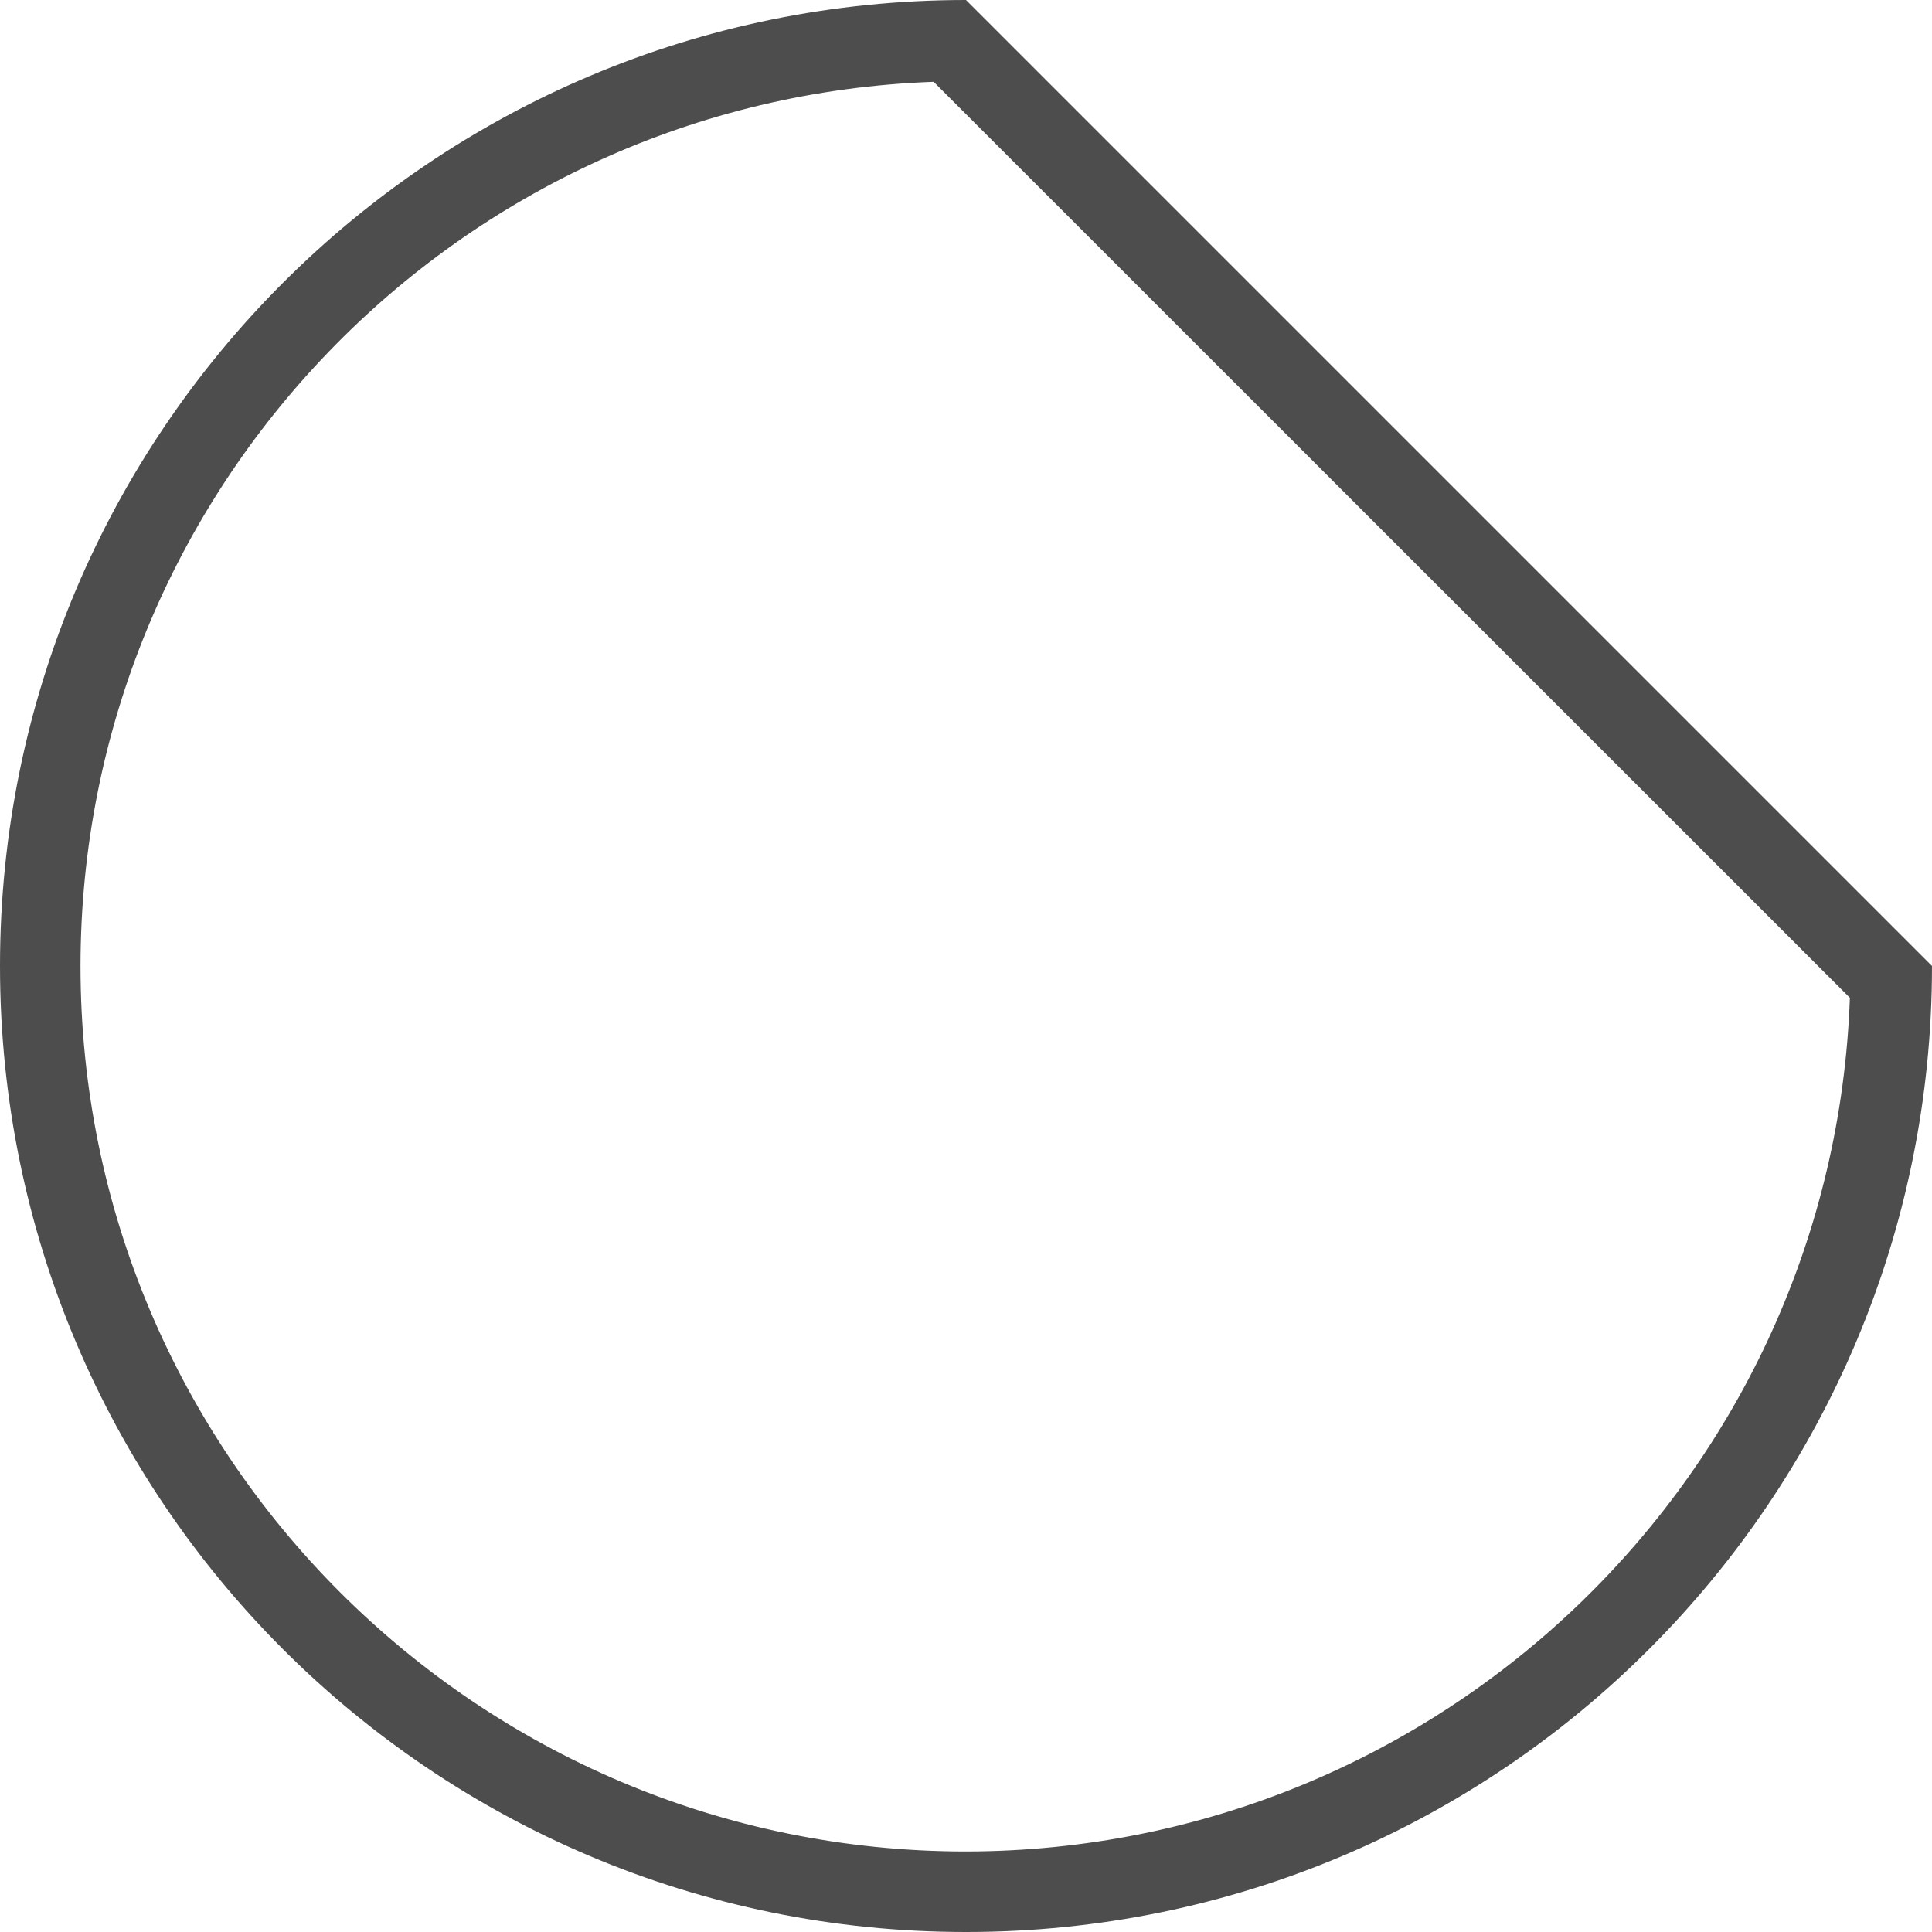 <?xml version="1.0" encoding="UTF-8"?>
<svg xmlns="http://www.w3.org/2000/svg" xmlns:xlink="http://www.w3.org/1999/xlink" width="24pt" height="24pt" viewBox="0 0 24 24" version="1.1">
<g id="surface1">
<path style=" stroke:none;fill-rule:nonzero;fill:rgb(30.196%,30.196%,30.196%);fill-opacity:1;" d="M 12 0 C 5.371 0 0 5.371 0 12 C 0 18.629 5.371 24 12 24 C 18.629 24 24 18.629 24 12 Z M 11.598 1.016 L 22.98 12.395 C 22.77 18.309 17.918 22.992 12 23 C 5.926 23 1 18.074 1 12 C 1.004 6.082 5.688 1.23 11.598 1.016 Z M 11.598 1.016 "/>
</g>
</svg>
